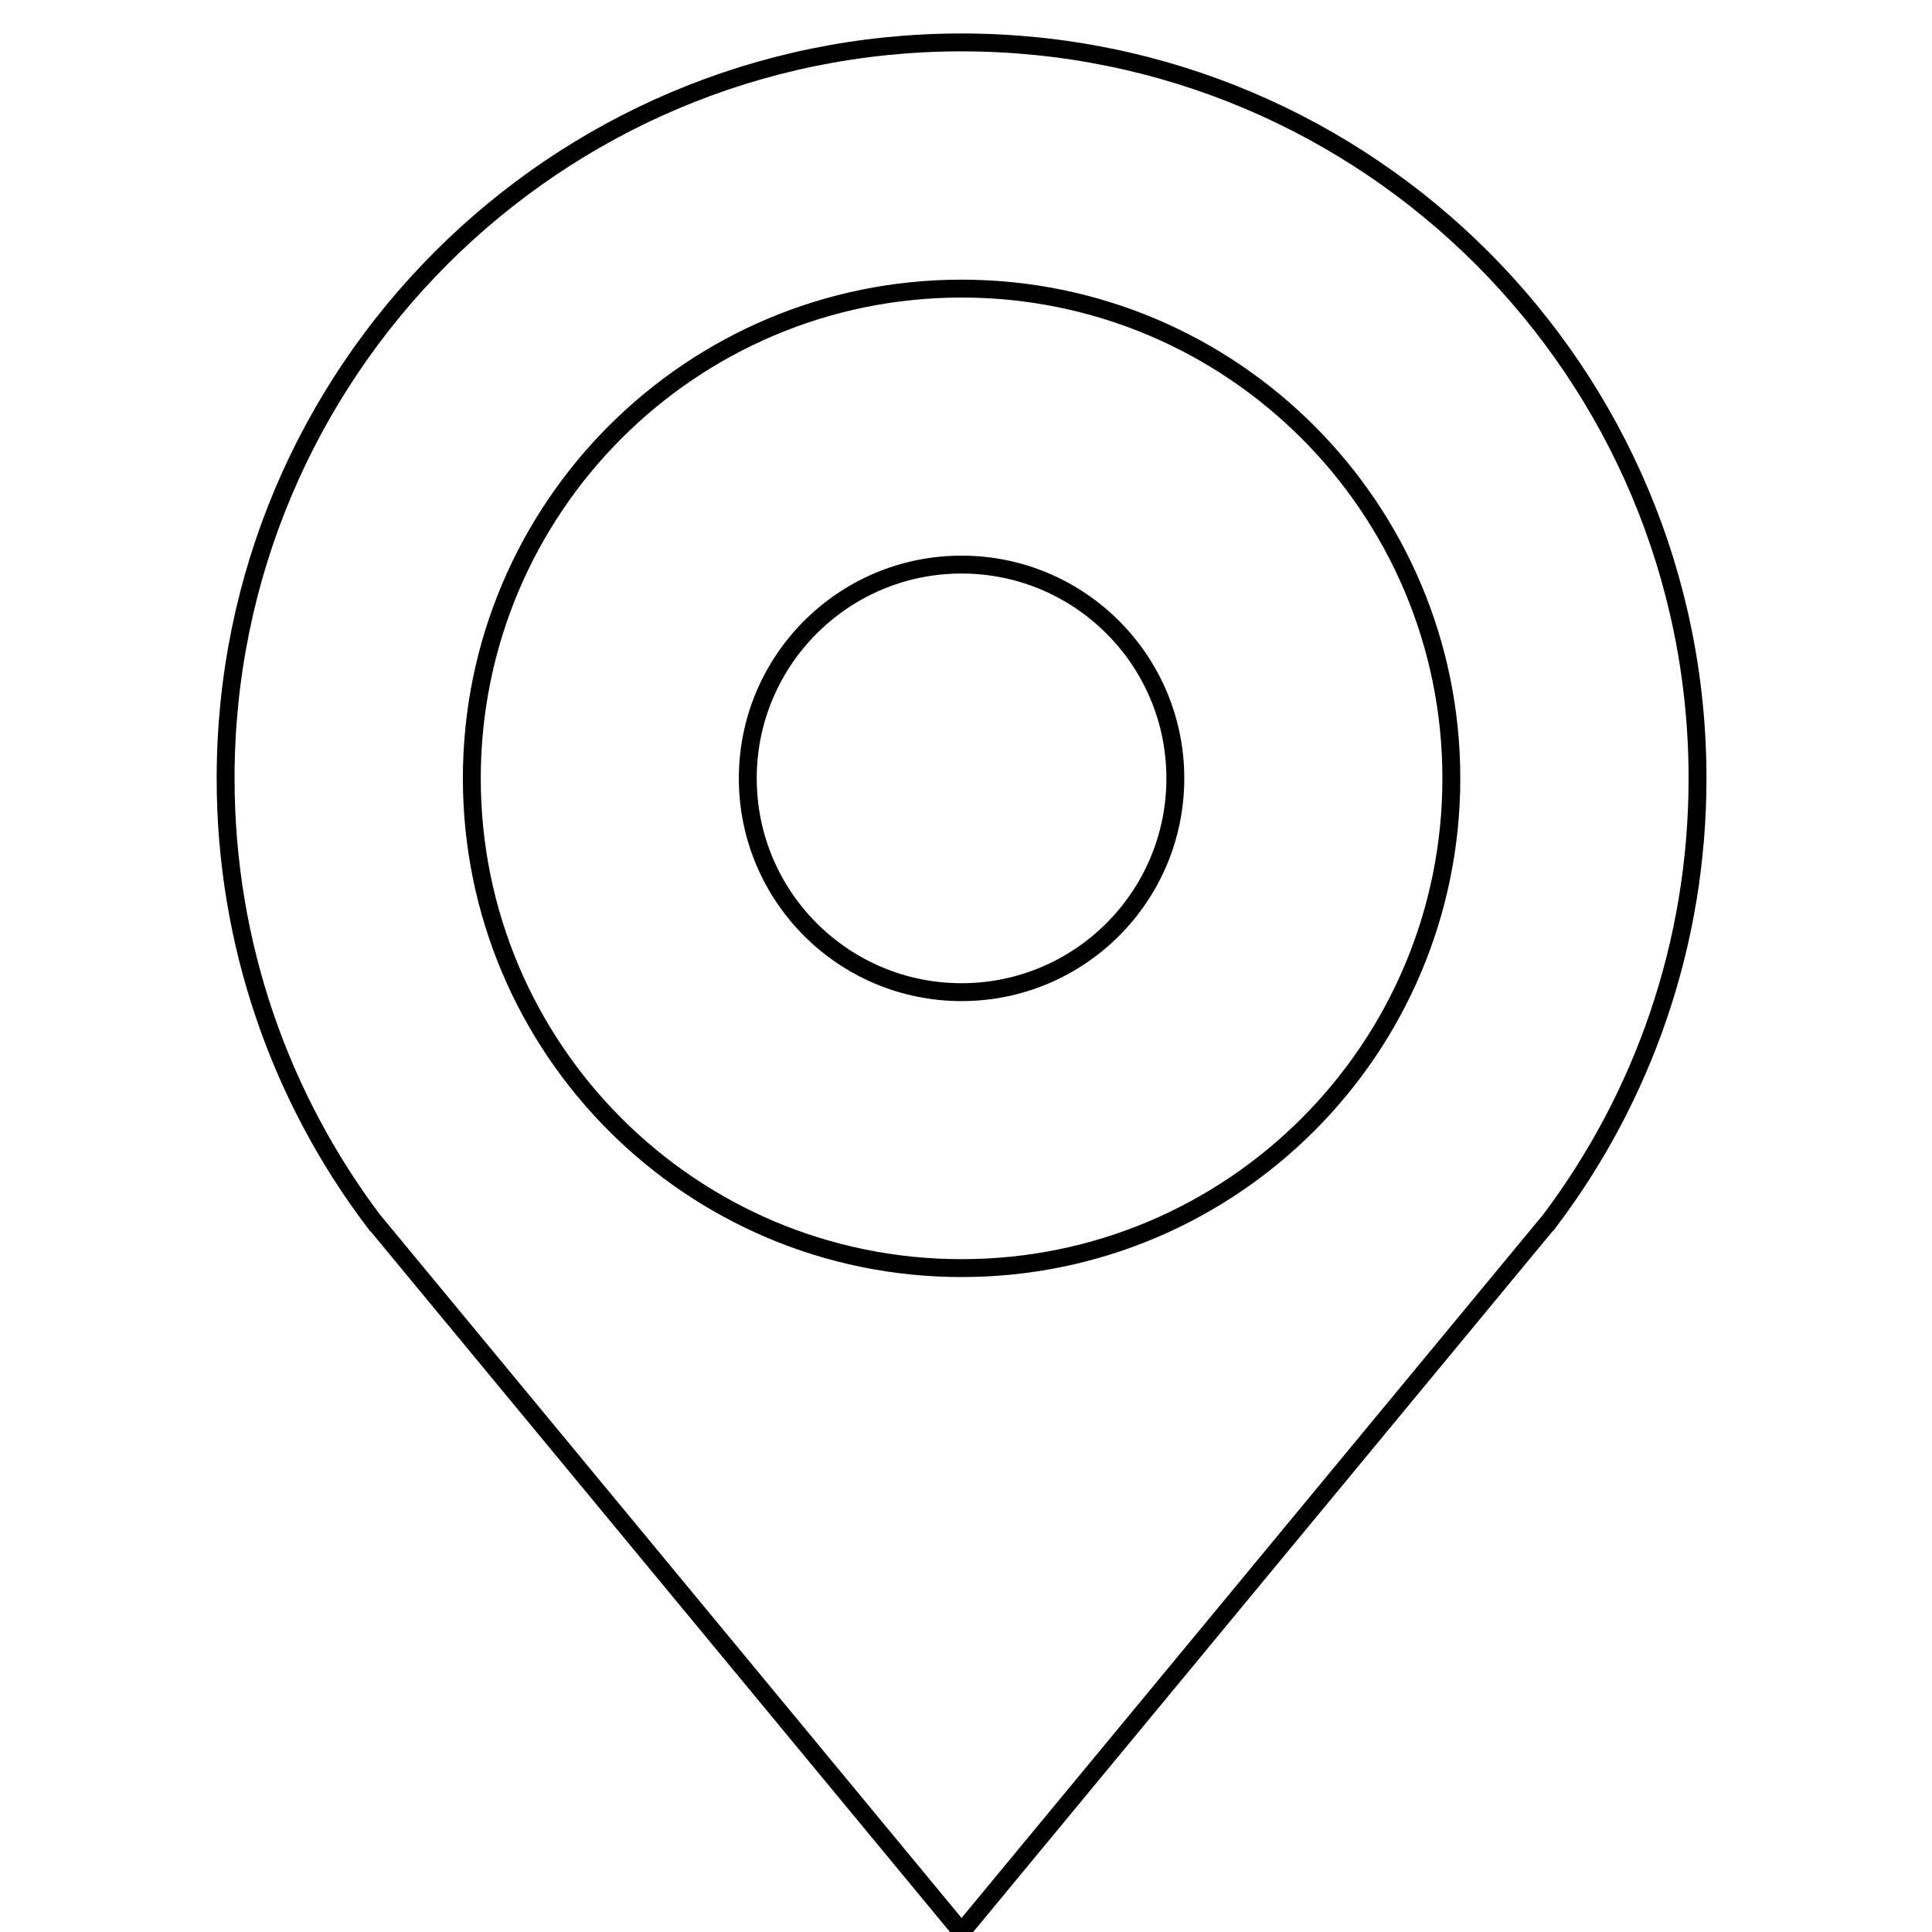 <?xml version="1.0" encoding="utf-8"?>
<!-- Generator: Adobe Illustrator 16.0.4, SVG Export Plug-In . SVG Version: 6.00 Build 0)  -->
<!DOCTYPE svg PUBLIC "-//W3C//DTD SVG 1.1//EN" "http://www.w3.org/Graphics/SVG/1.1/DTD/svg11.dtd">
<svg version="1.1" id="Layer_2" xmlns="http://www.w3.org/2000/svg" xmlns:xlink="http://www.w3.org/1999/xlink" x="0px" y="0px"
	 width="108px" height="108px" viewBox="0 0 108 108" enable-background="new 0 0 108 108" xml:space="preserve">
<path fill="none" stroke="#000000" stroke-miterlimit="10" d="M81.131,43.51c0,15.123-12.258,27.378-27.379,27.378
	c-15.121,0-27.377-12.256-27.377-27.378c0-15.12,12.257-27.377,27.377-27.377C68.873,16.133,81.131,28.391,81.131,43.51z
	 M53.752,31.561c-6.6,0-11.95,5.35-11.95,11.95c0,6.601,5.35,11.951,11.95,11.951c6.602,0,11.95-5.35,11.95-11.951
	C65.702,36.911,60.354,31.561,53.752,31.561z M86.635,68.235c5.185-6.883,8.258-15.443,8.258-24.725
	c0-22.72-18.418-41.139-41.141-41.139c-22.72,0-41.14,18.419-41.14,41.139c0,9.282,3.073,17.842,8.256,24.725l0.003-0.001
	L53.752,108l32.88-39.766L86.635,68.235z"/>
</svg>
